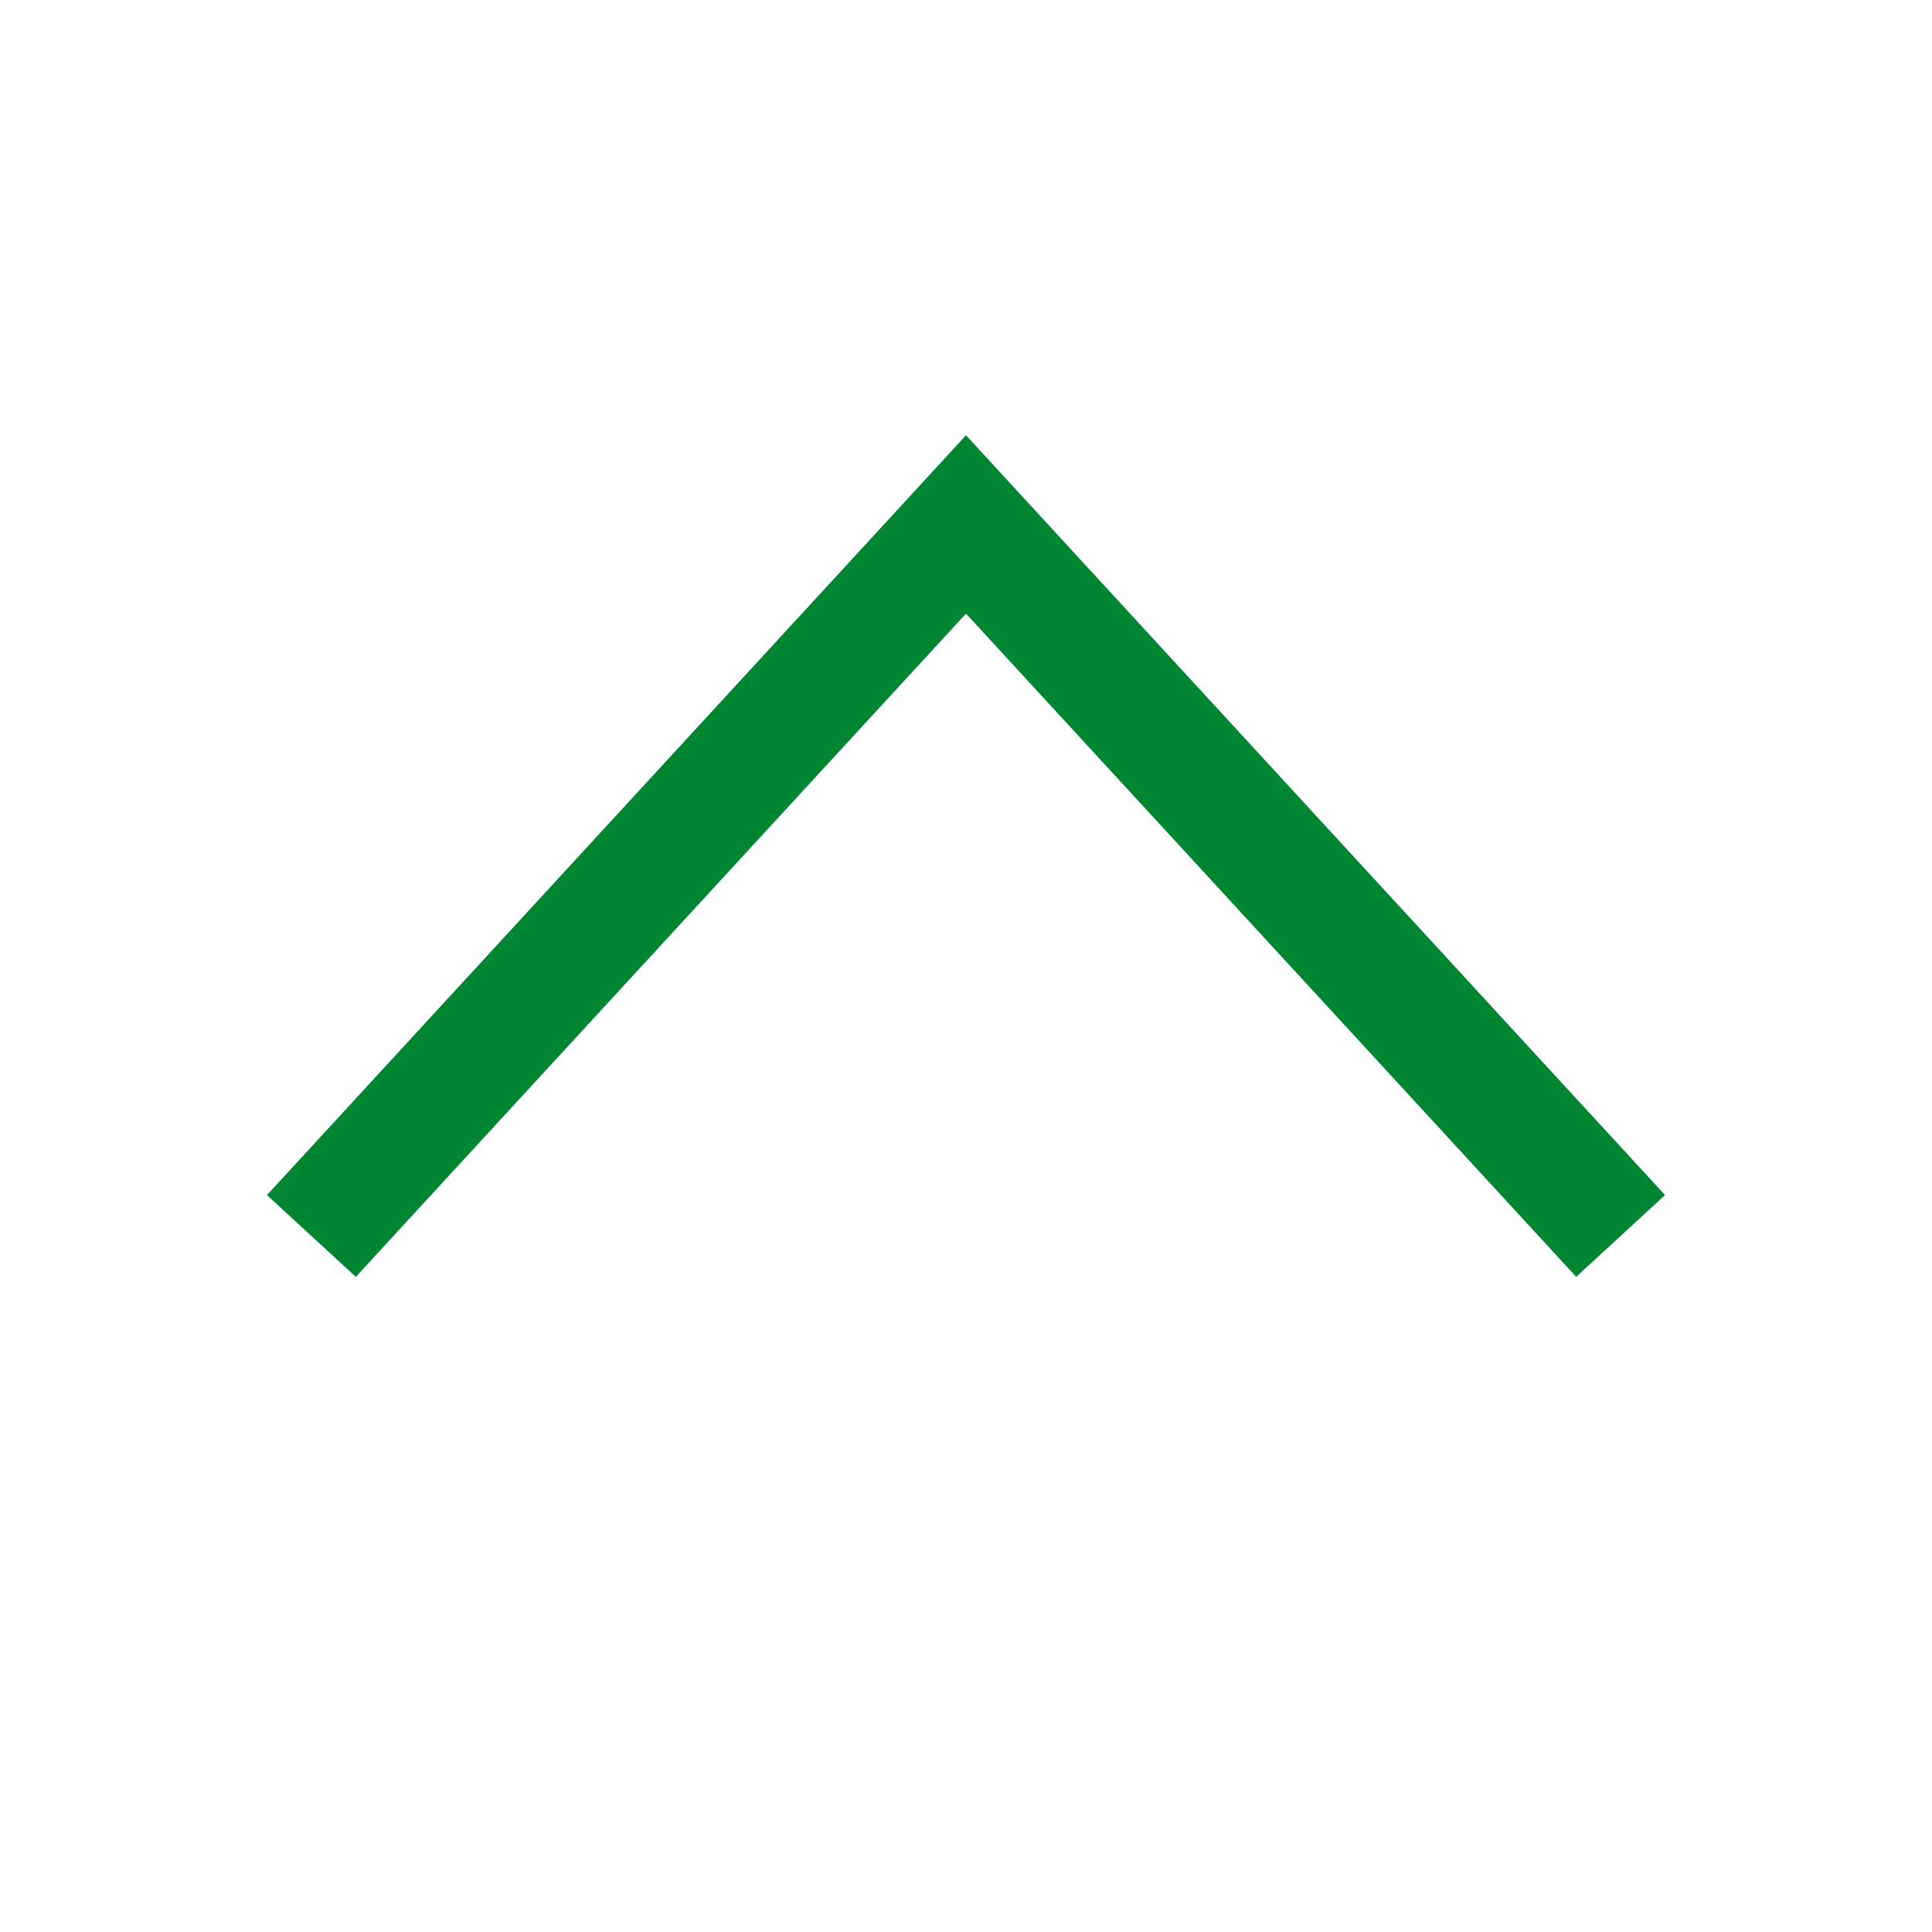 <?xml version="1.0" encoding="UTF-8"?>
<svg width="24px" height="24px" viewBox="0 0 24 24" version="1.1" xmlns="http://www.w3.org/2000/svg" xmlns:xlink="http://www.w3.org/1999/xlink">
    <title>7657F9BE-DA26-4983-9BE3-2A688F414E1F</title>
    <g id="Page-1" stroke="none" stroke-width="1" fill="none" fill-rule="evenodd">
        <g id="Calculator---Repaymant---Interest-rate---Desktop" transform="translate(-1163, -717)">
            <g id="Group-6" transform="translate(736, 393)">
                <g id="Change-rate" transform="translate(294, 324)">
                    <g id="up_arrow_01" transform="translate(133, 0)">
                        <rect id="Rectangle" x="0" y="0" width="24" height="24"></rect>
                        <polyline id="Rectangle-7" stroke="#008533" stroke-width="1.5" transform="translate(12, 15) scale(1, -1) rotate(-225) translate(-12, -15) " points="6 9.5 18 9 17.5 21"></polyline>
                    </g>
                </g>
            </g>
        </g>
    </g>
</svg>